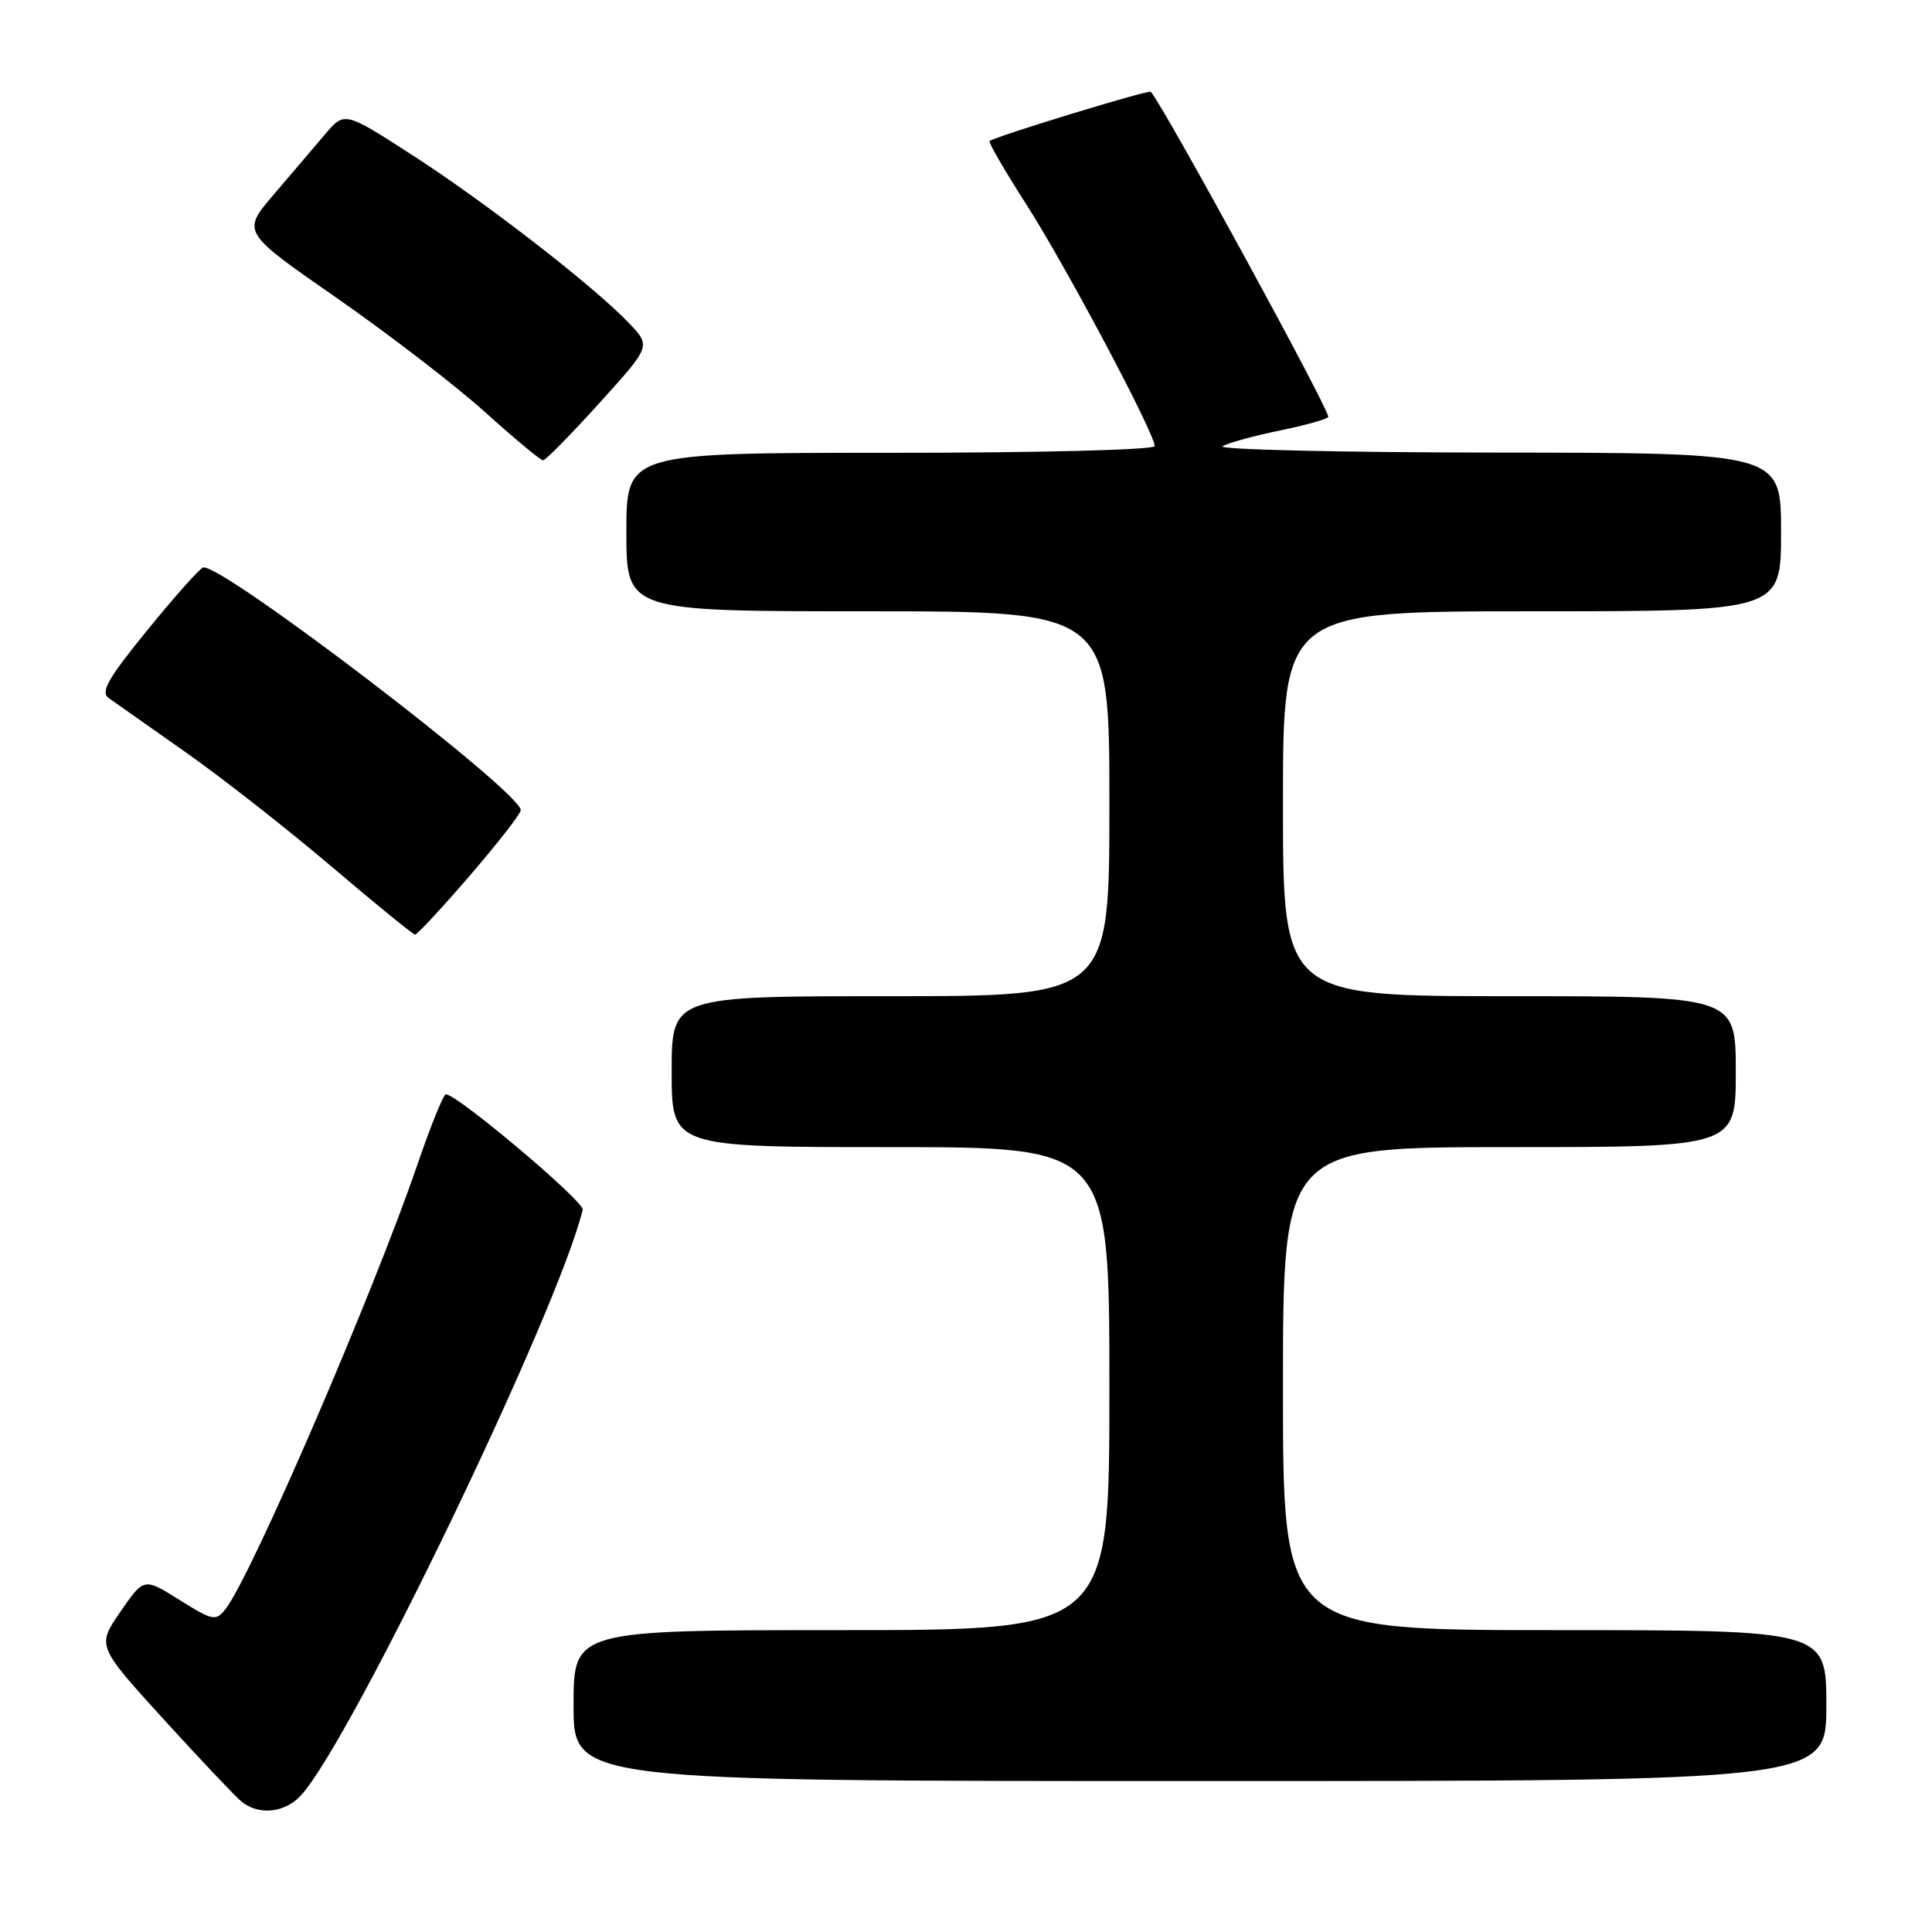 <?xml version="1.0" encoding="UTF-8" standalone="no"?>
<!DOCTYPE svg PUBLIC "-//W3C//DTD SVG 1.1//EN" "http://www.w3.org/Graphics/SVG/1.1/DTD/svg11.dtd" >
<svg xmlns="http://www.w3.org/2000/svg" xmlns:xlink="http://www.w3.org/1999/xlink" version="1.1" viewBox="0 0 256 256">
 <g >
 <path fill="currentColor"
d=" M 39.84 237.94 C 46.46 230.83 74.05 173.50 77.21 160.29 C 77.46 159.23 60.59 145.00 59.08 145.00 C 58.76 145.00 57.07 149.16 55.33 154.25 C 49.45 171.43 33.23 209.00 29.87 213.23 C 28.59 214.84 28.18 214.75 23.78 212.00 C 19.07 209.04 19.07 209.04 15.95 213.57 C 12.84 218.09 12.84 218.09 21.67 227.80 C 26.53 233.13 31.18 238.05 32.00 238.72 C 34.28 240.57 37.70 240.23 39.84 237.94 Z  M 242.00 226.00 C 242.00 216.00 242.00 216.00 206.00 216.00 C 170.00 216.00 170.00 216.00 170.00 184.00 C 170.00 152.00 170.00 152.00 200.00 152.00 C 230.00 152.00 230.00 152.00 230.00 142.00 C 230.00 132.00 230.00 132.00 200.00 132.00 C 170.00 132.00 170.00 132.00 170.00 106.50 C 170.00 81.00 170.00 81.00 203.00 81.00 C 236.00 81.00 236.00 81.00 236.00 70.50 C 236.00 60.00 236.00 60.00 198.25 59.97 C 177.49 59.95 161.18 59.57 162.00 59.12 C 162.82 58.66 166.31 57.71 169.75 57.01 C 173.19 56.30 176.00 55.50 176.00 55.22 C 176.00 54.01 154.00 13.72 152.48 12.16 C 152.21 11.87 132.25 17.96 131.13 18.68 C 130.92 18.81 133.12 22.61 136.02 27.13 C 141.25 35.29 153.00 57.41 153.00 59.11 C 153.00 59.61 137.68 60.00 118.00 60.00 C 83.00 60.00 83.00 60.00 83.00 70.50 C 83.00 81.00 83.00 81.00 115.00 81.00 C 147.00 81.00 147.00 81.00 147.00 106.50 C 147.00 132.00 147.00 132.00 118.00 132.00 C 89.00 132.00 89.00 132.00 89.00 142.00 C 89.00 152.00 89.00 152.00 118.00 152.00 C 147.00 152.00 147.00 152.00 147.00 184.00 C 147.00 216.00 147.00 216.00 111.50 216.00 C 76.00 216.00 76.00 216.00 76.00 226.00 C 76.00 236.00 76.00 236.00 159.00 236.00 C 242.00 236.00 242.00 236.00 242.00 226.00 Z  M 62.25 116.03 C 65.96 111.72 69.00 107.82 69.00 107.35 C 69.00 104.90 29.12 74.45 26.90 75.20 C 26.42 75.37 23.10 79.10 19.52 83.50 C 14.28 89.94 13.28 91.70 14.41 92.50 C 15.19 93.05 19.80 96.30 24.66 99.72 C 29.52 103.14 38.22 109.97 44.00 114.88 C 49.78 119.80 54.73 123.83 55.00 123.84 C 55.27 123.85 58.54 120.33 62.25 116.03 Z  M 79.40 53.43 C 86.25 45.87 86.25 45.87 83.37 42.84 C 78.77 37.99 64.24 26.73 54.57 20.51 C 45.65 14.76 45.65 14.76 43.07 17.80 C 41.66 19.47 38.59 23.07 36.26 25.79 C 32.03 30.74 32.03 30.74 44.57 39.45 C 51.46 44.24 60.31 51.04 64.24 54.58 C 68.16 58.11 71.63 61.00 71.96 61.00 C 72.28 61.00 75.63 57.60 79.40 53.43 Z "/>
</g>
</svg>